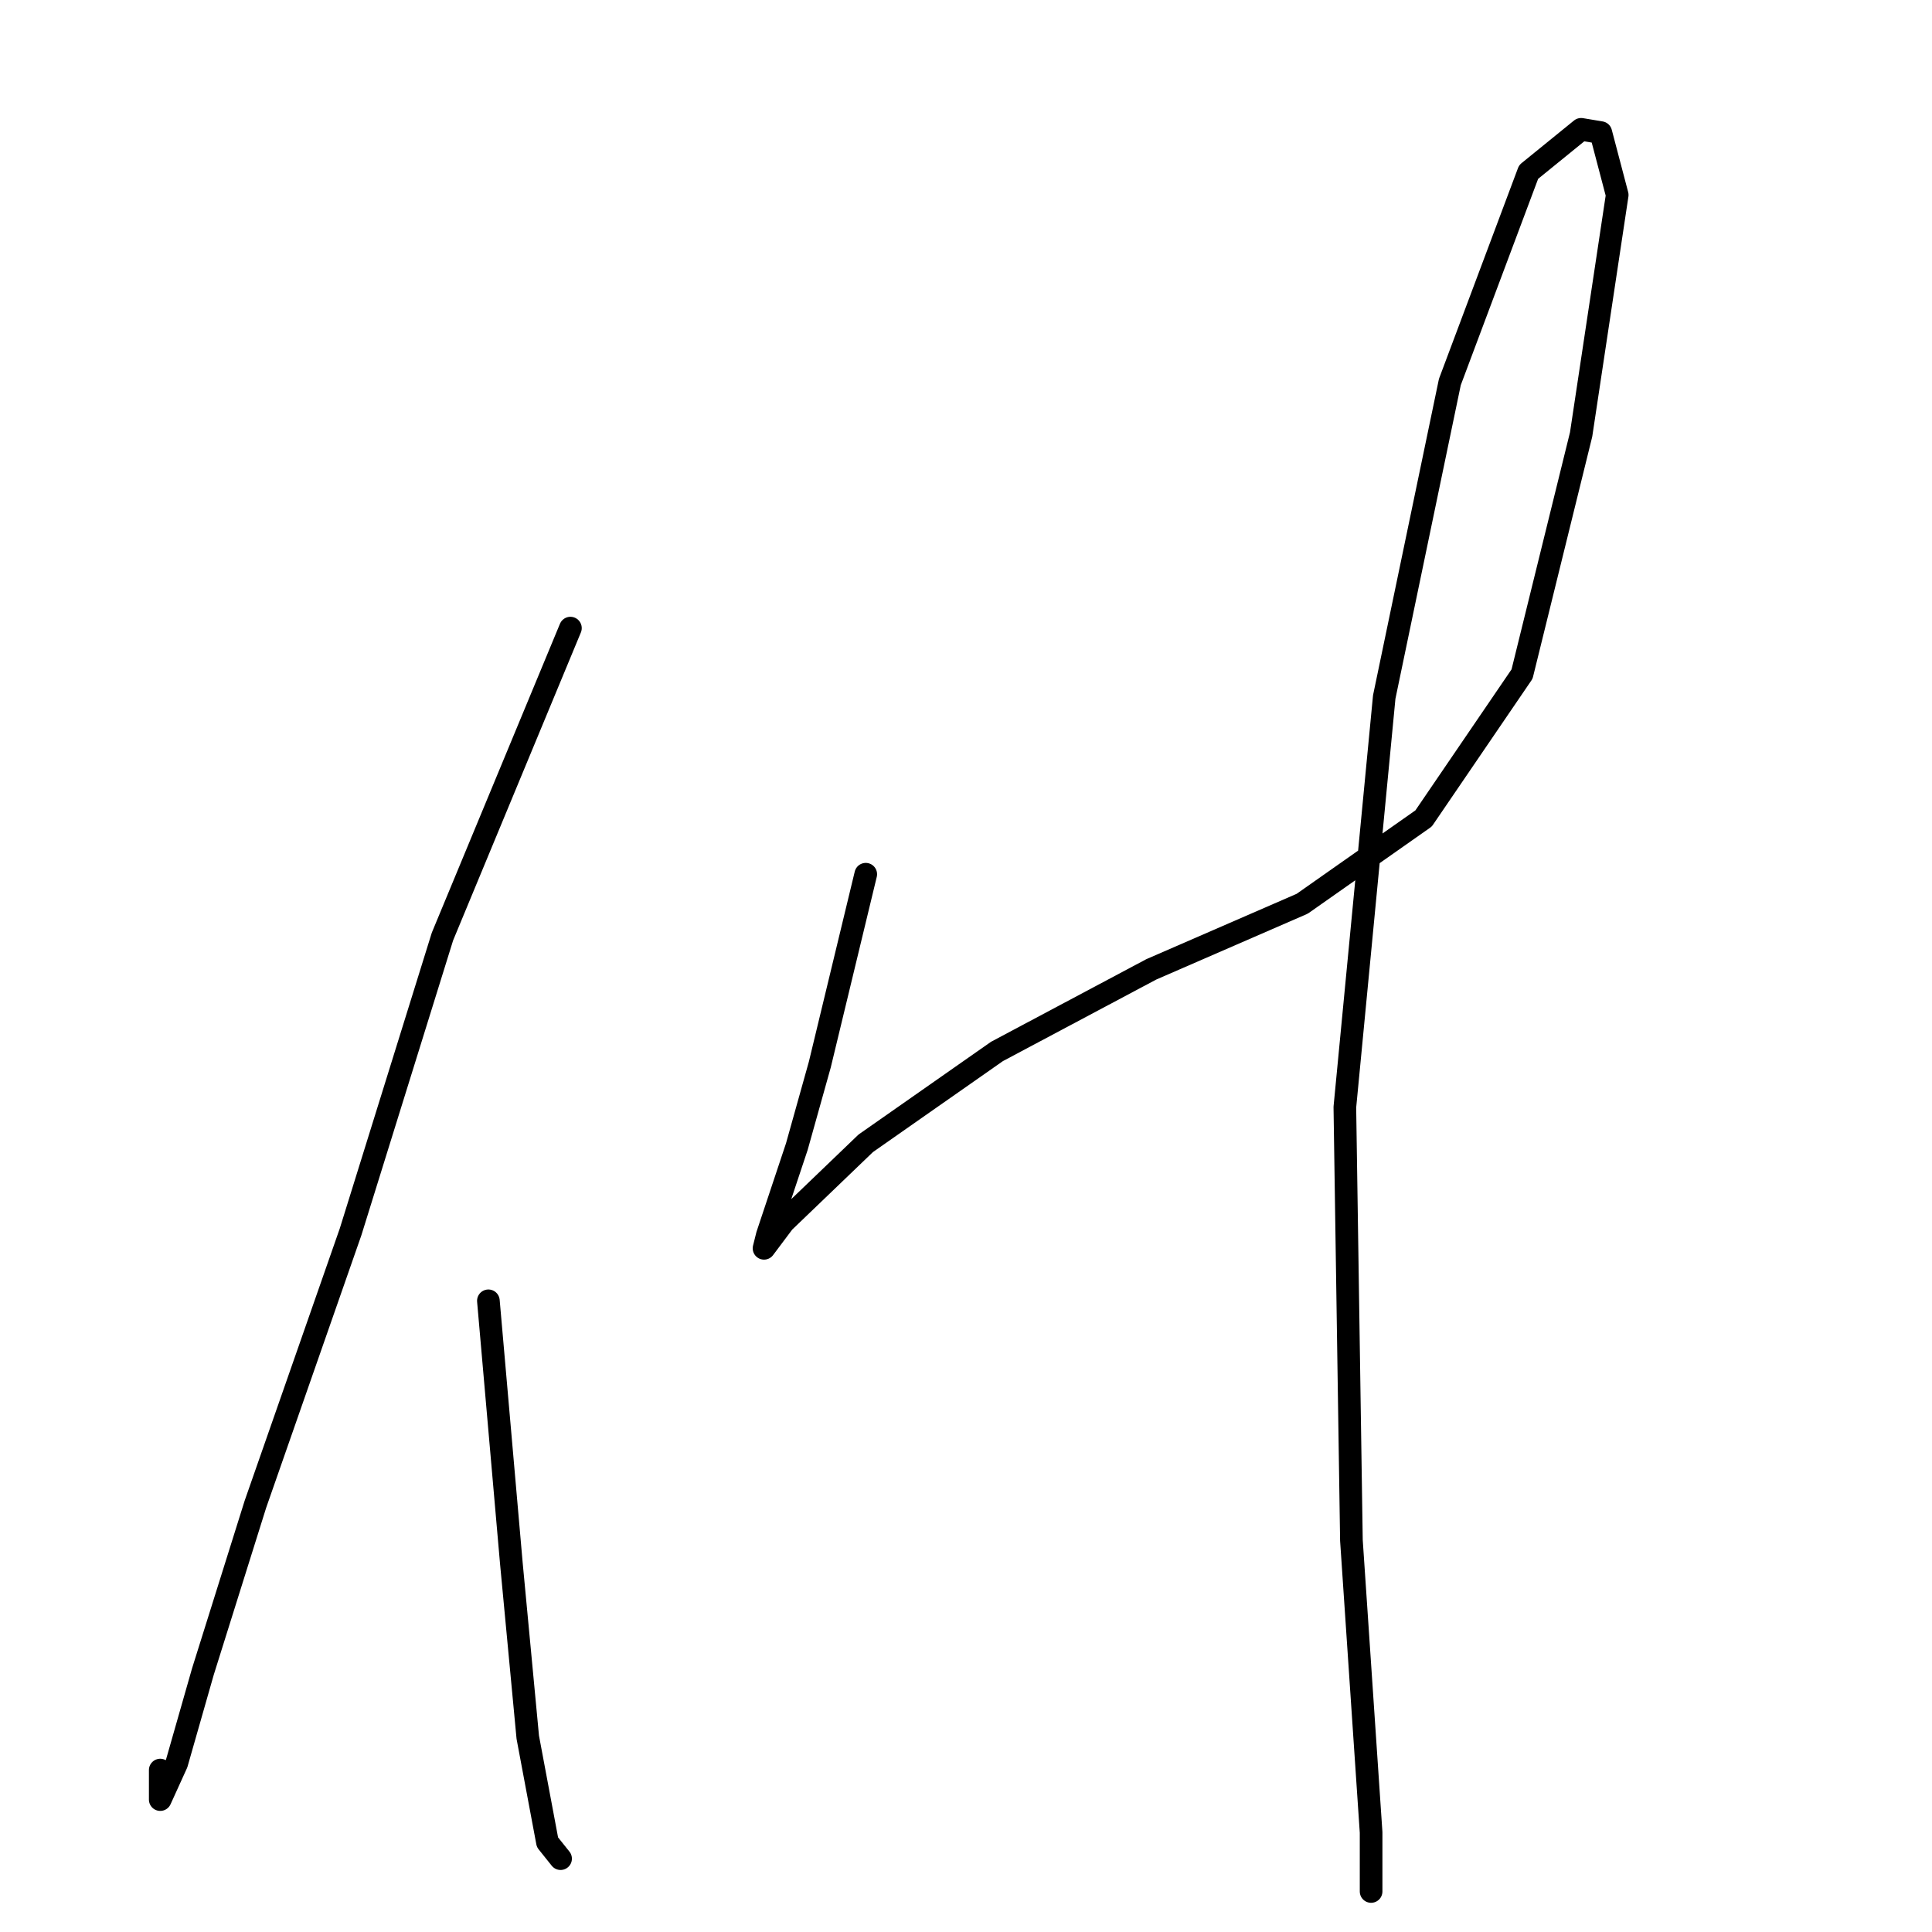 <?xml version="1.0" standalone="no"?>
    <svg width="256" height="256" xmlns="http://www.w3.org/2000/svg" version="1.1">
    <polyline stroke="black" stroke-width="3" stroke-linecap="round" fill="transparent" stroke-linejoin="round" points="75.584 83.228 58.627 124.1 46.452 163.233 33.842 199.322 26.885 221.498 23.407 233.673 21.233 238.455 21.233 234.542 21.233 234.542 " />
        <polyline stroke="black" stroke-width="3" stroke-linecap="round" fill="transparent" stroke-linejoin="round" points="64.714 172.364 67.758 207.149 69.932 230.194 72.541 244.108 74.28 246.282 74.28 246.282 " />
        <polyline stroke="black" stroke-width="3" stroke-linecap="round" fill="transparent" stroke-linejoin="round" points="114.717 115.839 108.63 141.058 105.586 151.928 103.412 158.45 101.673 163.668 101.238 165.407 103.847 161.929 114.717 151.493 132.11 139.318 152.546 128.448 172.547 119.752 188.635 108.447 201.68 89.315 209.506 57.574 214.289 25.833 212.115 17.571 209.506 17.136 202.549 22.789 192.114 50.617 183.418 92.359 178.2 146.71 179.07 204.105 181.678 242.804 181.678 250.63 181.678 250.63 " />
        </svg>